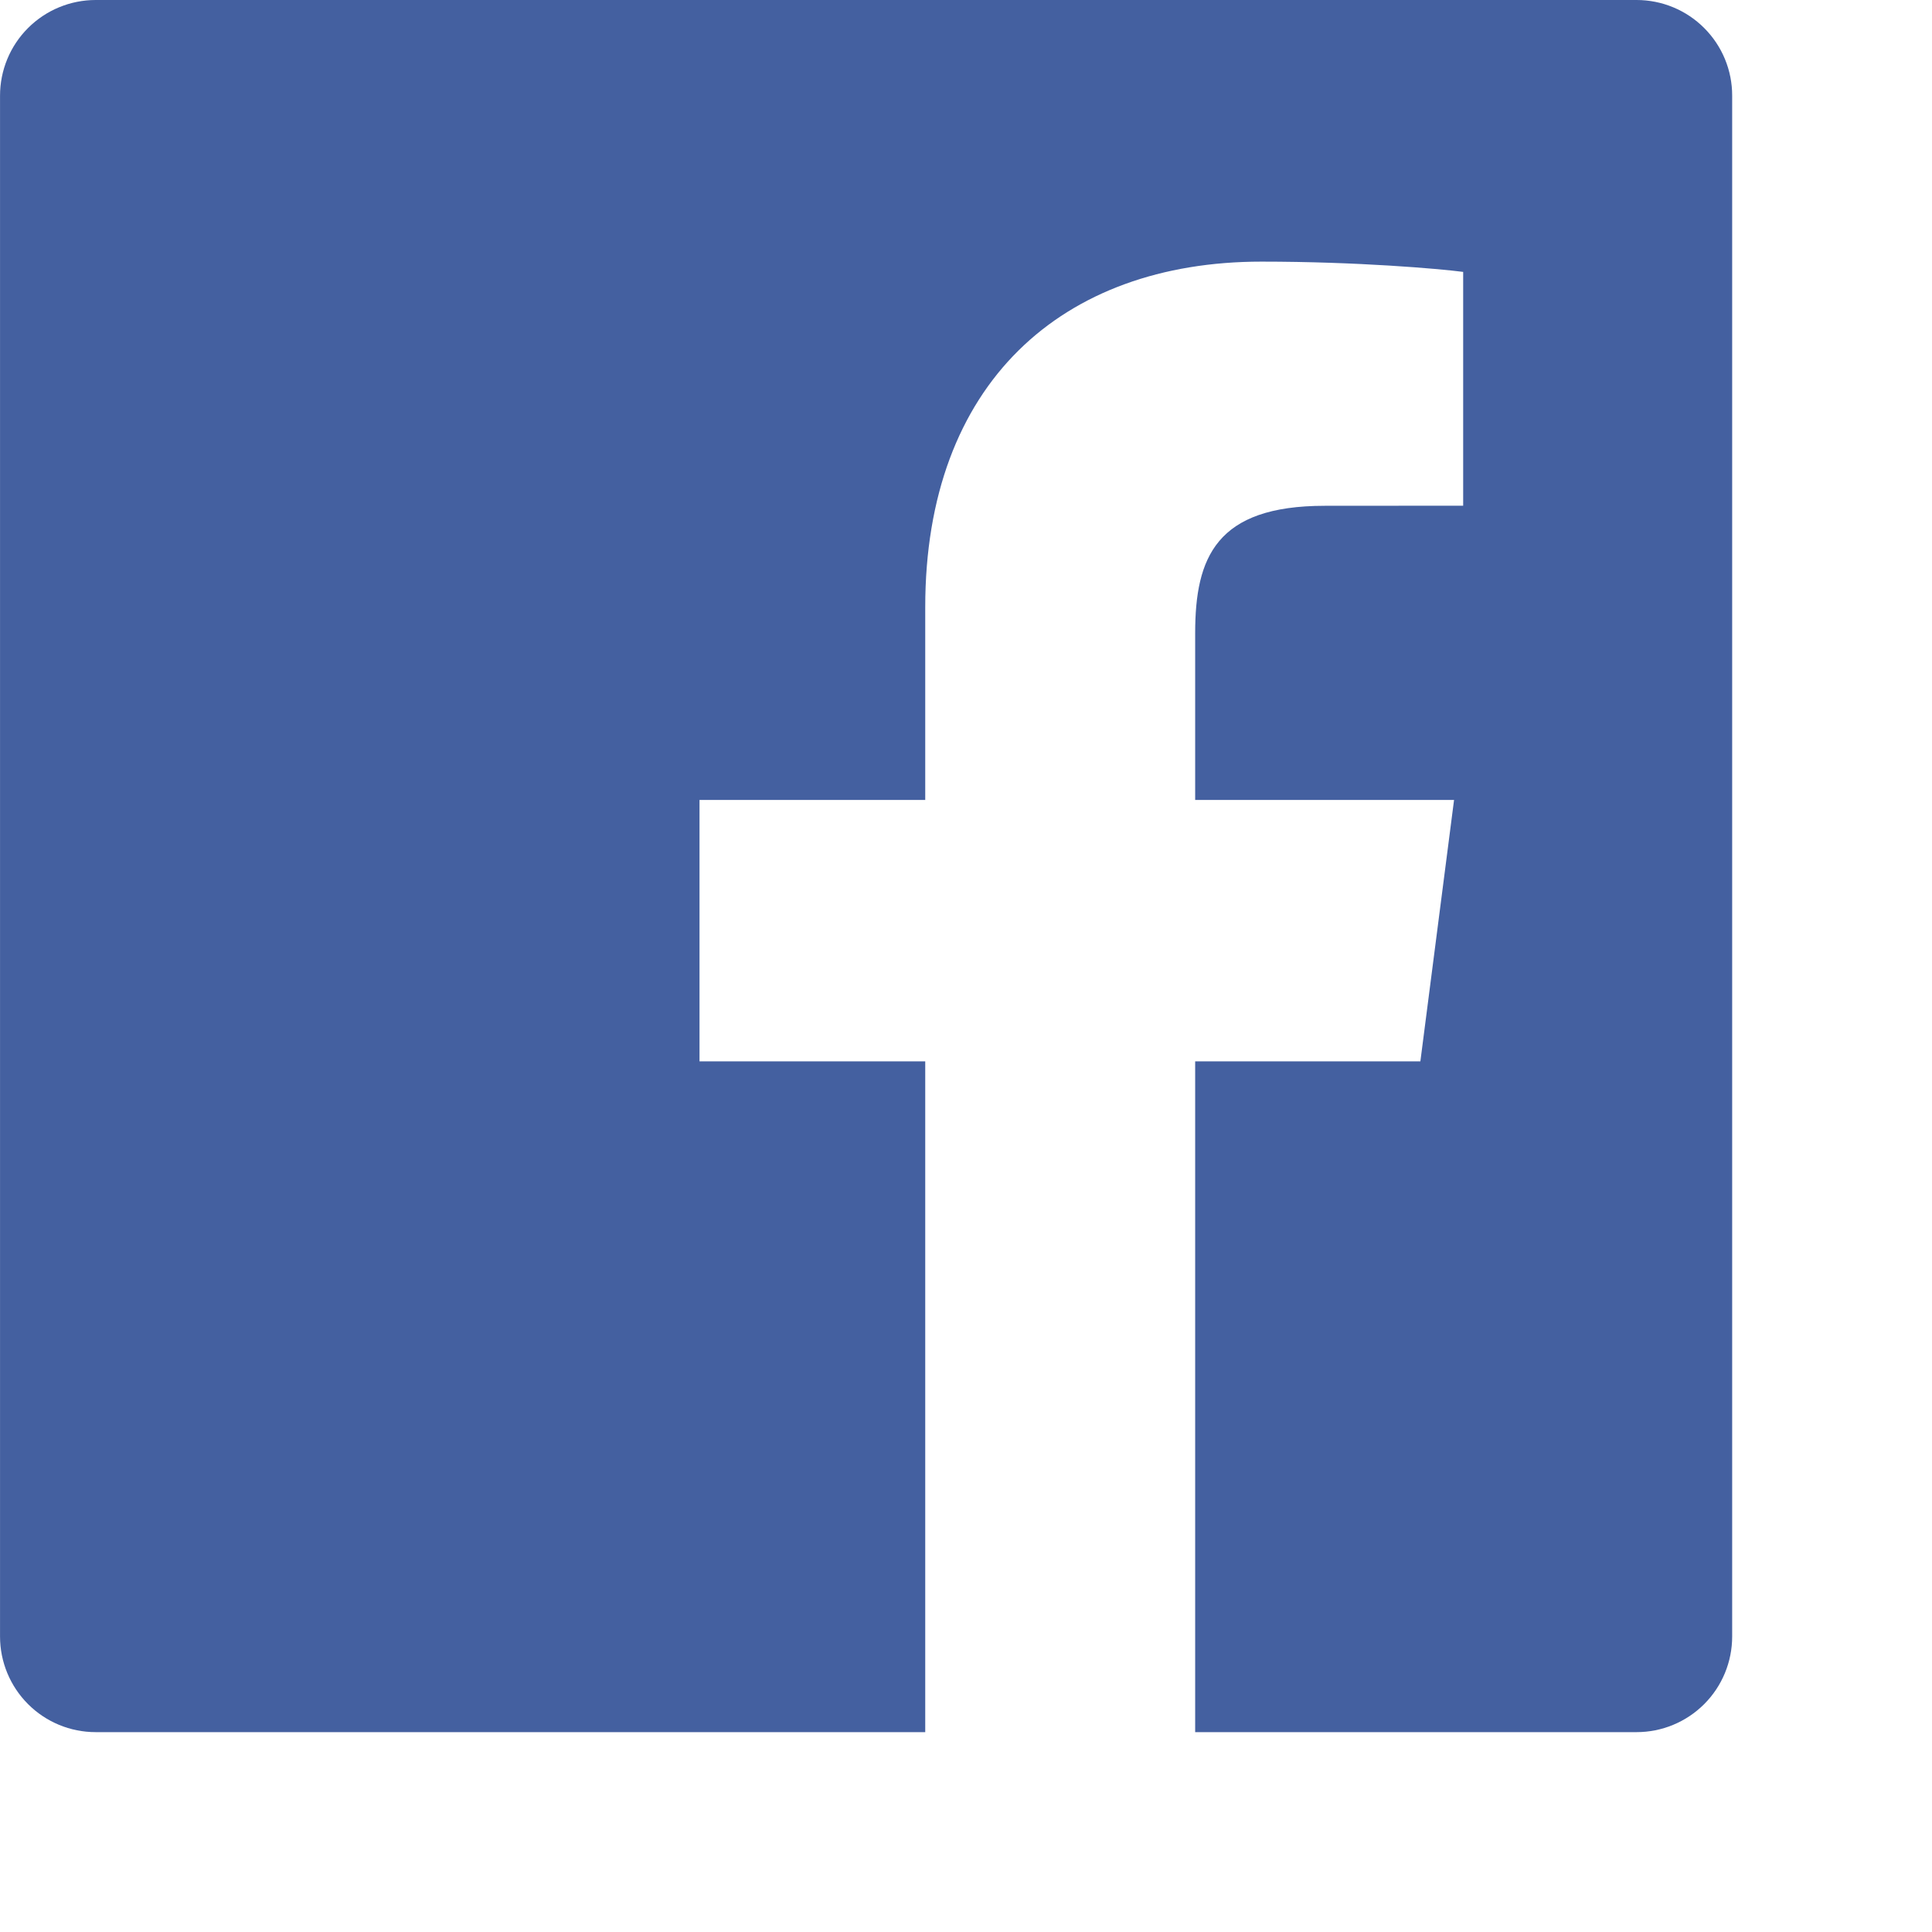 <svg width="60" height="60" viewBox="0 0 60 60" fill="none" xmlns="http://www.w3.org/2000/svg">
<path fill-rule="evenodd" clip-rule="evenodd" d="M28.733 53.793H2.97C2.183 53.793 1.427 53.48 0.871 52.923C0.314 52.366 0.001 51.611 0.001 50.823V2.97C0.001 2.58 0.078 2.194 0.227 1.833C0.376 1.473 0.595 1.145 0.871 0.87C1.147 0.594 1.474 0.375 1.835 0.226C2.195 0.077 2.581 -0 2.971 2.11646e-07H50.826C51.216 1.8386e-07 51.602 0.077 51.962 0.226C52.322 0.375 52.65 0.594 52.925 0.87C53.201 1.146 53.42 1.473 53.569 1.833C53.718 2.194 53.795 2.58 53.794 2.97V50.823C53.794 51.611 53.482 52.366 52.925 52.923C52.368 53.48 51.613 53.793 50.826 53.793H37.117V32.962H44.111L45.157 24.843H37.117V19.66C37.117 17.309 37.771 15.708 41.141 15.708L45.44 15.705V8.444C44.697 8.346 42.145 8.125 39.175 8.125C32.978 8.125 28.734 11.908 28.734 18.856V24.843H21.724V32.962H28.734V53.793H28.733Z" fill="#4460A0"/>
</svg>
